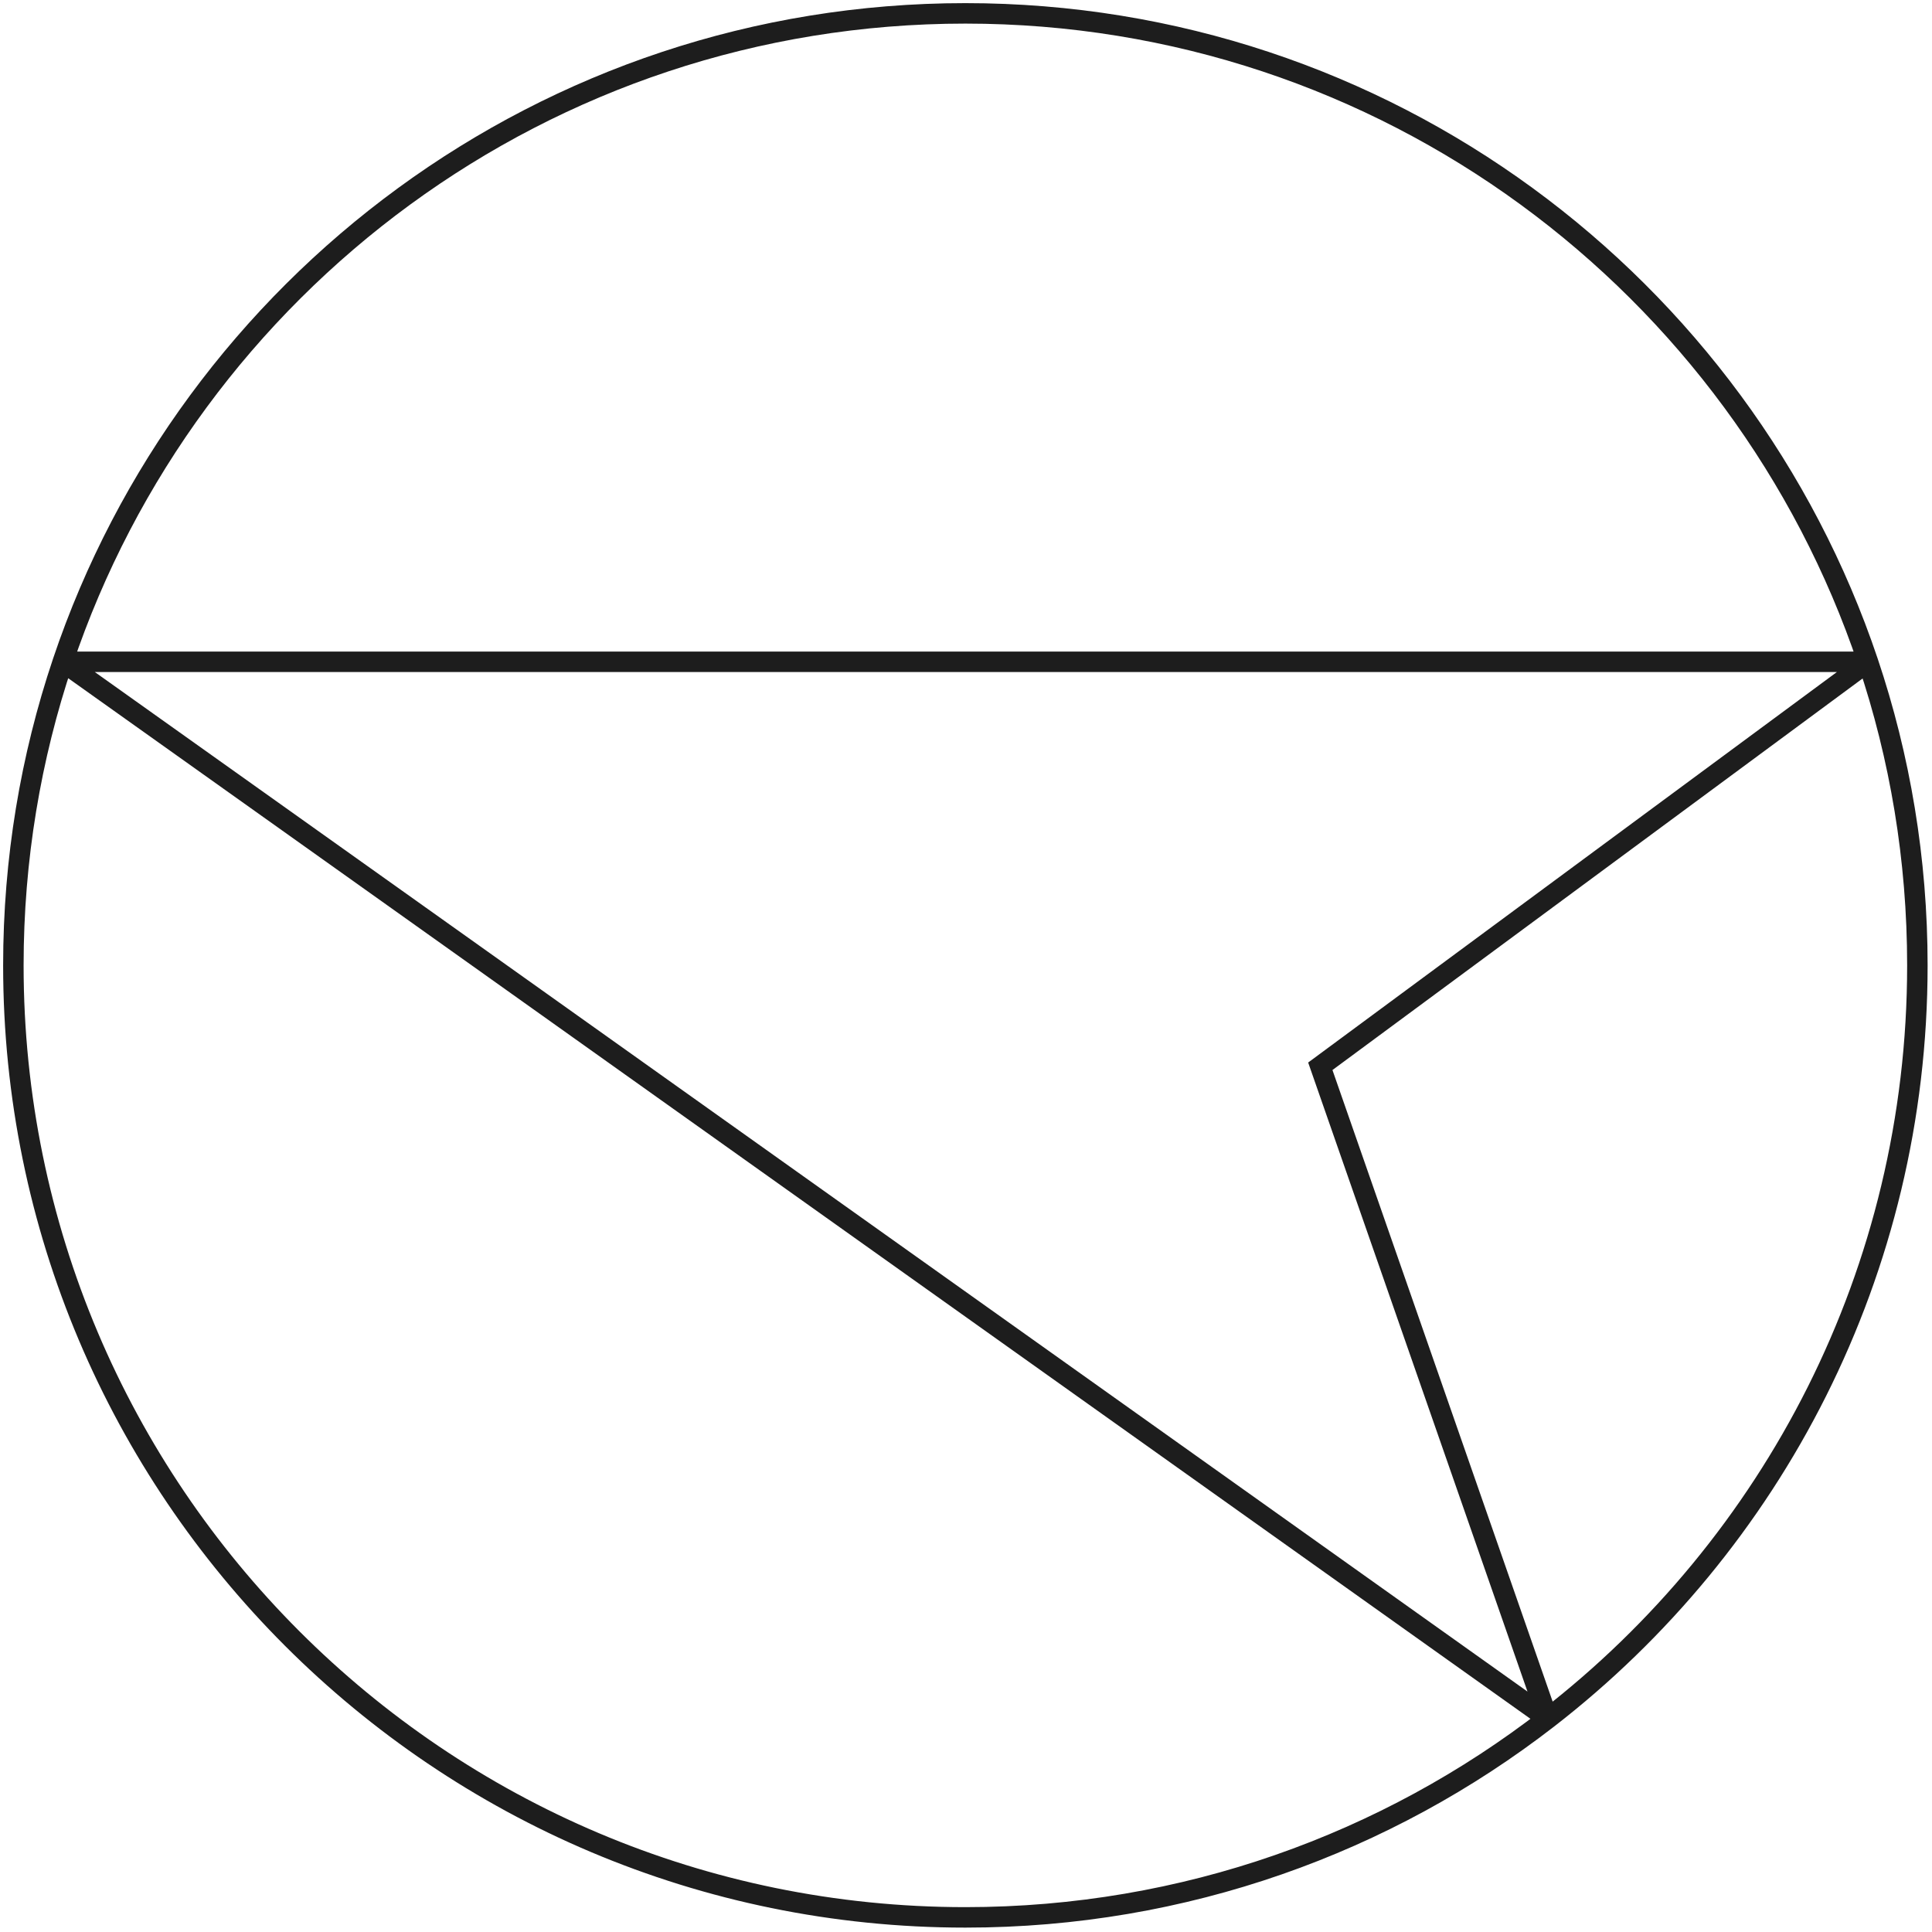 <svg width="289" height="289" viewBox="0 0 289 289" fill="none" xmlns="http://www.w3.org/2000/svg">
<path d="M231.518 257.069C265.157 231.022 286.812 190.243 286.812 144.406C286.812 128.529 284.214 113.258 279.419 98.997M231.518 257.069C207.438 275.715 177.218 286.812 144.406 286.812C65.757 286.812 2 223.055 2 144.406C2 128.529 4.598 113.258 9.393 98.997M231.518 257.069L9.393 98.997M231.518 257.069L197.5 159.5L279.419 98.997M9.393 98.997C28.349 42.614 81.635 2 144.406 2C207.178 2 260.463 42.614 279.419 98.997M9.393 98.997H279.419" stroke="#1D1D1D" stroke-width="3.062"/>
</svg>
